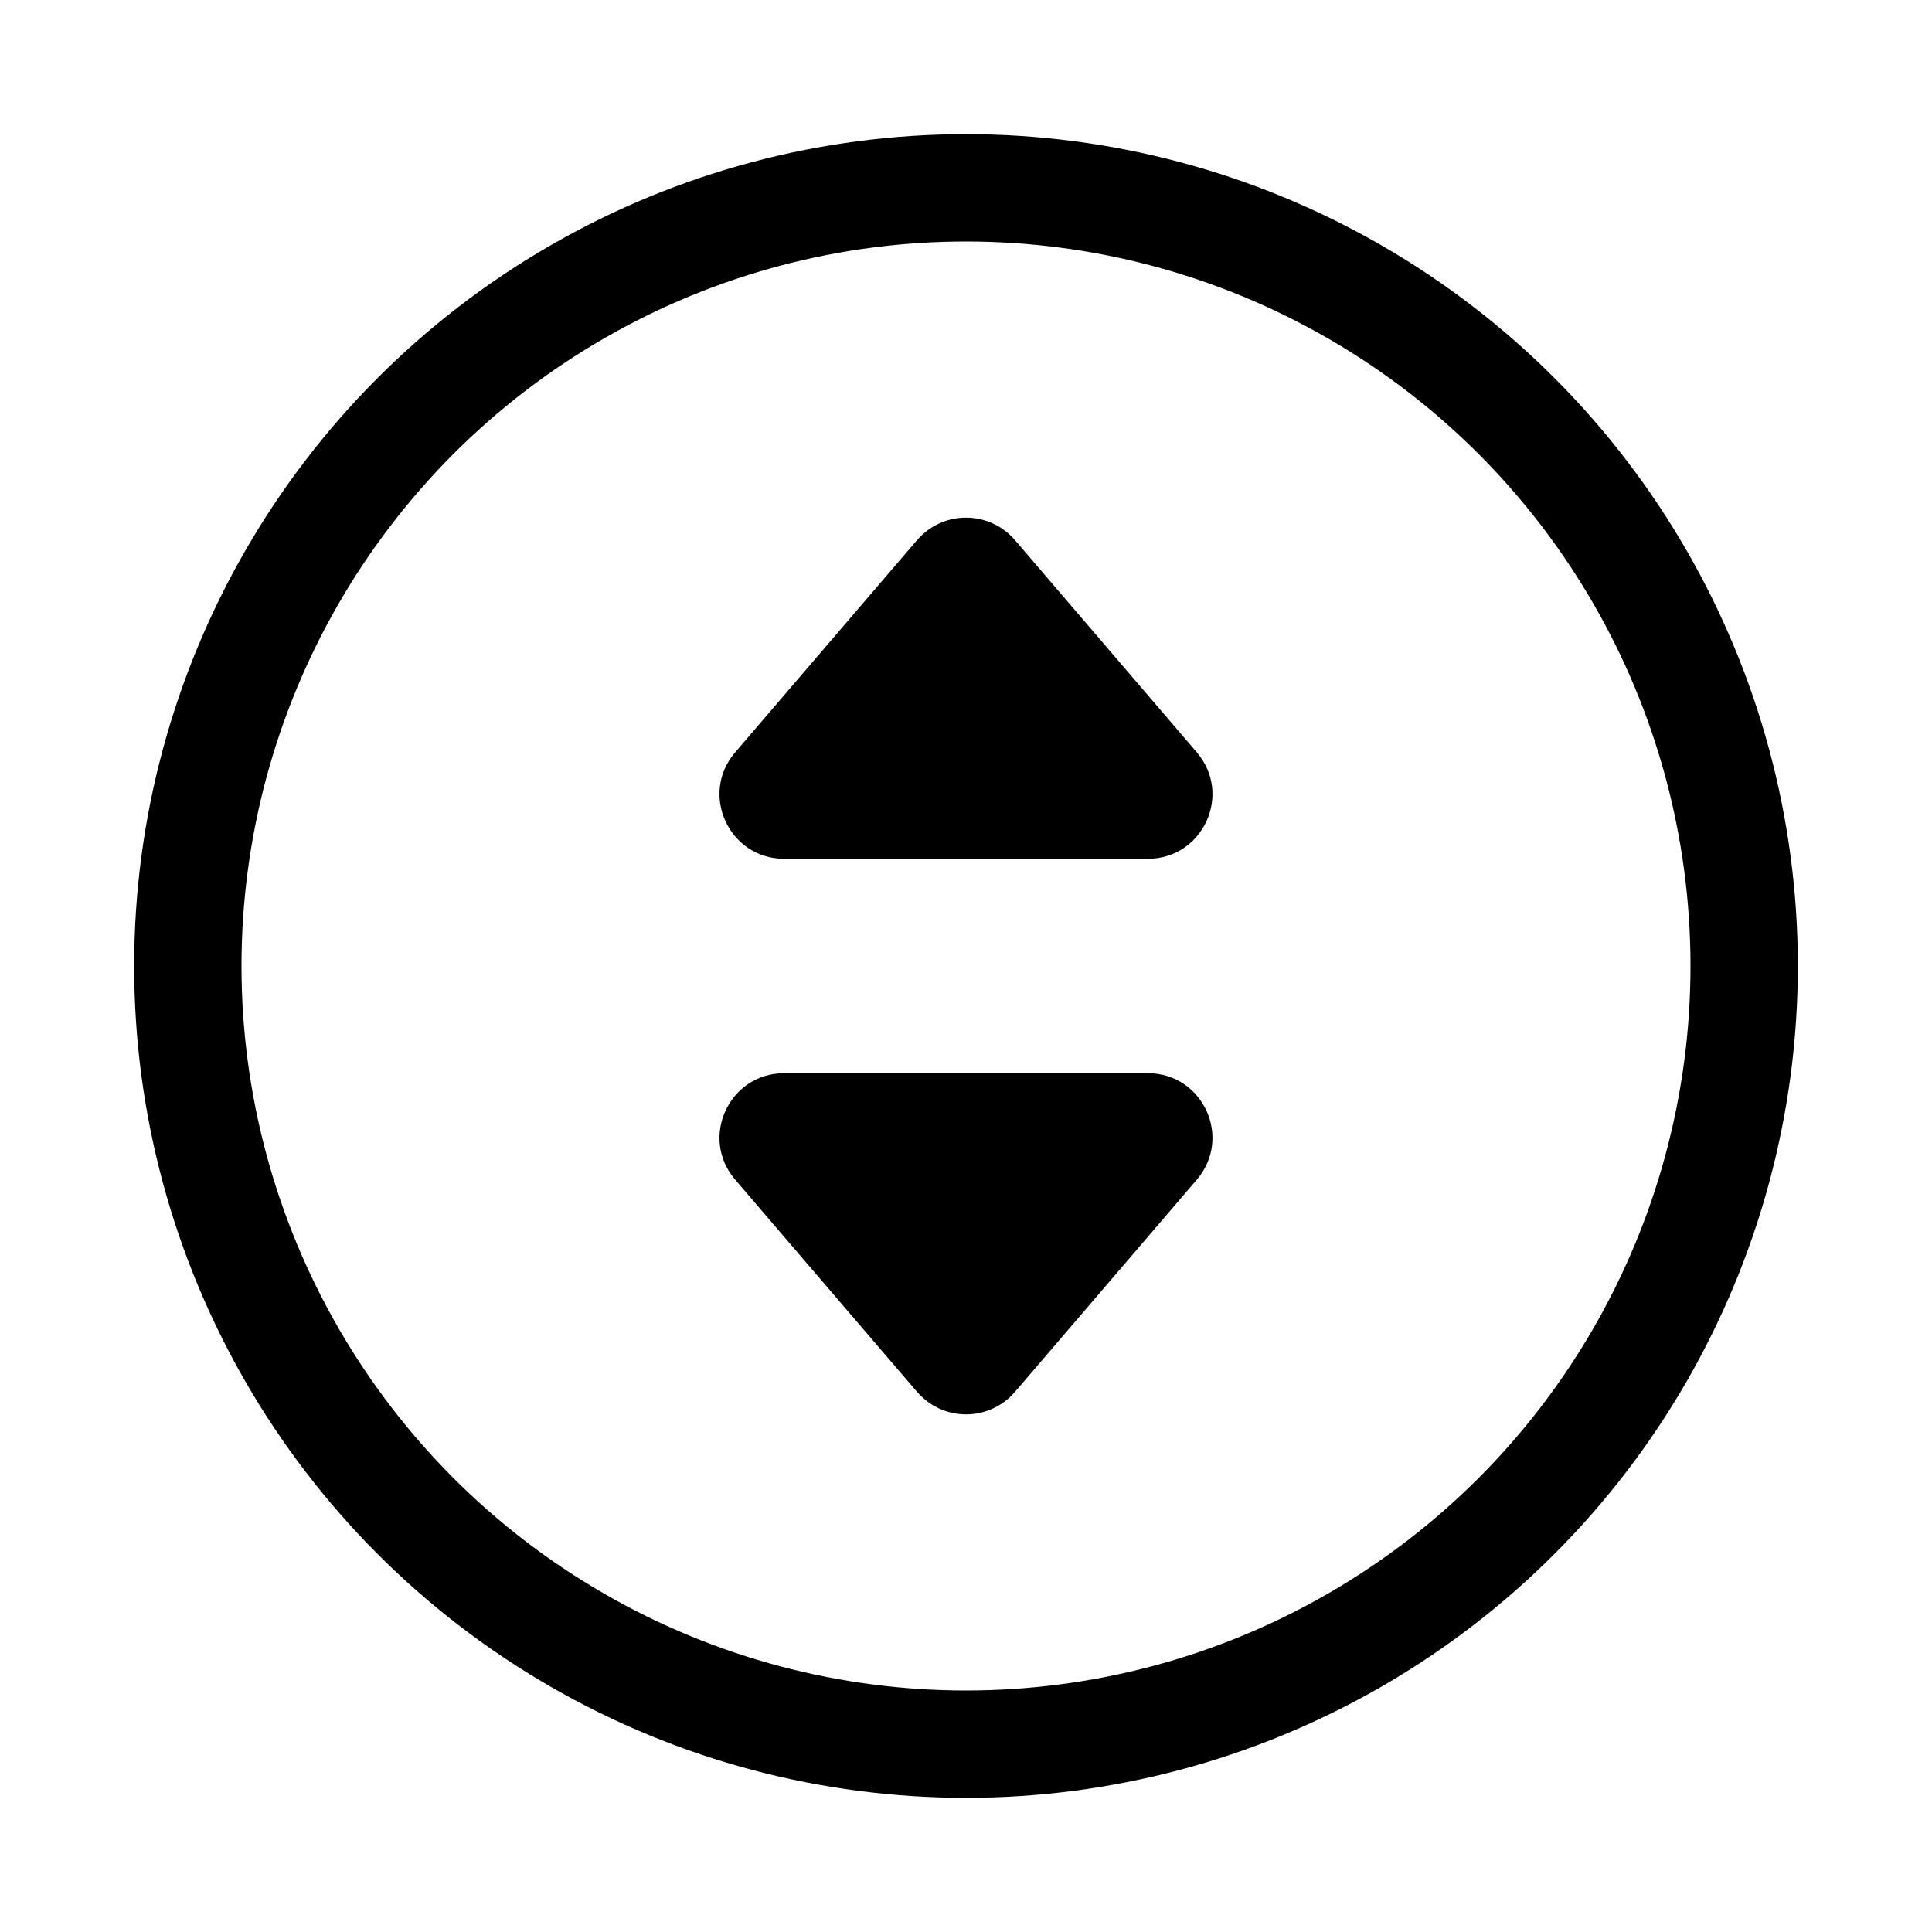 <svg xmlns="http://www.w3.org/2000/svg" height="18" width="18" viewBox="0 0 18 18"><title>circle sort arrows</title><g fill="none" stroke="currentColor" class="nc-icon-wrapper"><circle cx="9" cy="9" r="7.25" stroke-linecap="round" stroke-linejoin="round"></circle><path d="M8.544,5.032l-1.695,1.978c-.334,.389-.057,.991,.456,.991h3.39c.513,0,.789-.601,.456-.991l-1.695-1.978c-.24-.279-.672-.279-.911,0Z" stroke="none" fill="currentColor"></path><path d="M8.544,12.968l-1.695-1.978c-.334-.389-.057-.991,.456-.991h3.39c.513,0,.789,.601,.456,.991l-1.695,1.978c-.24,.279-.672,.279-.911,0Z" stroke="none" fill="currentColor"></path></g></svg>
